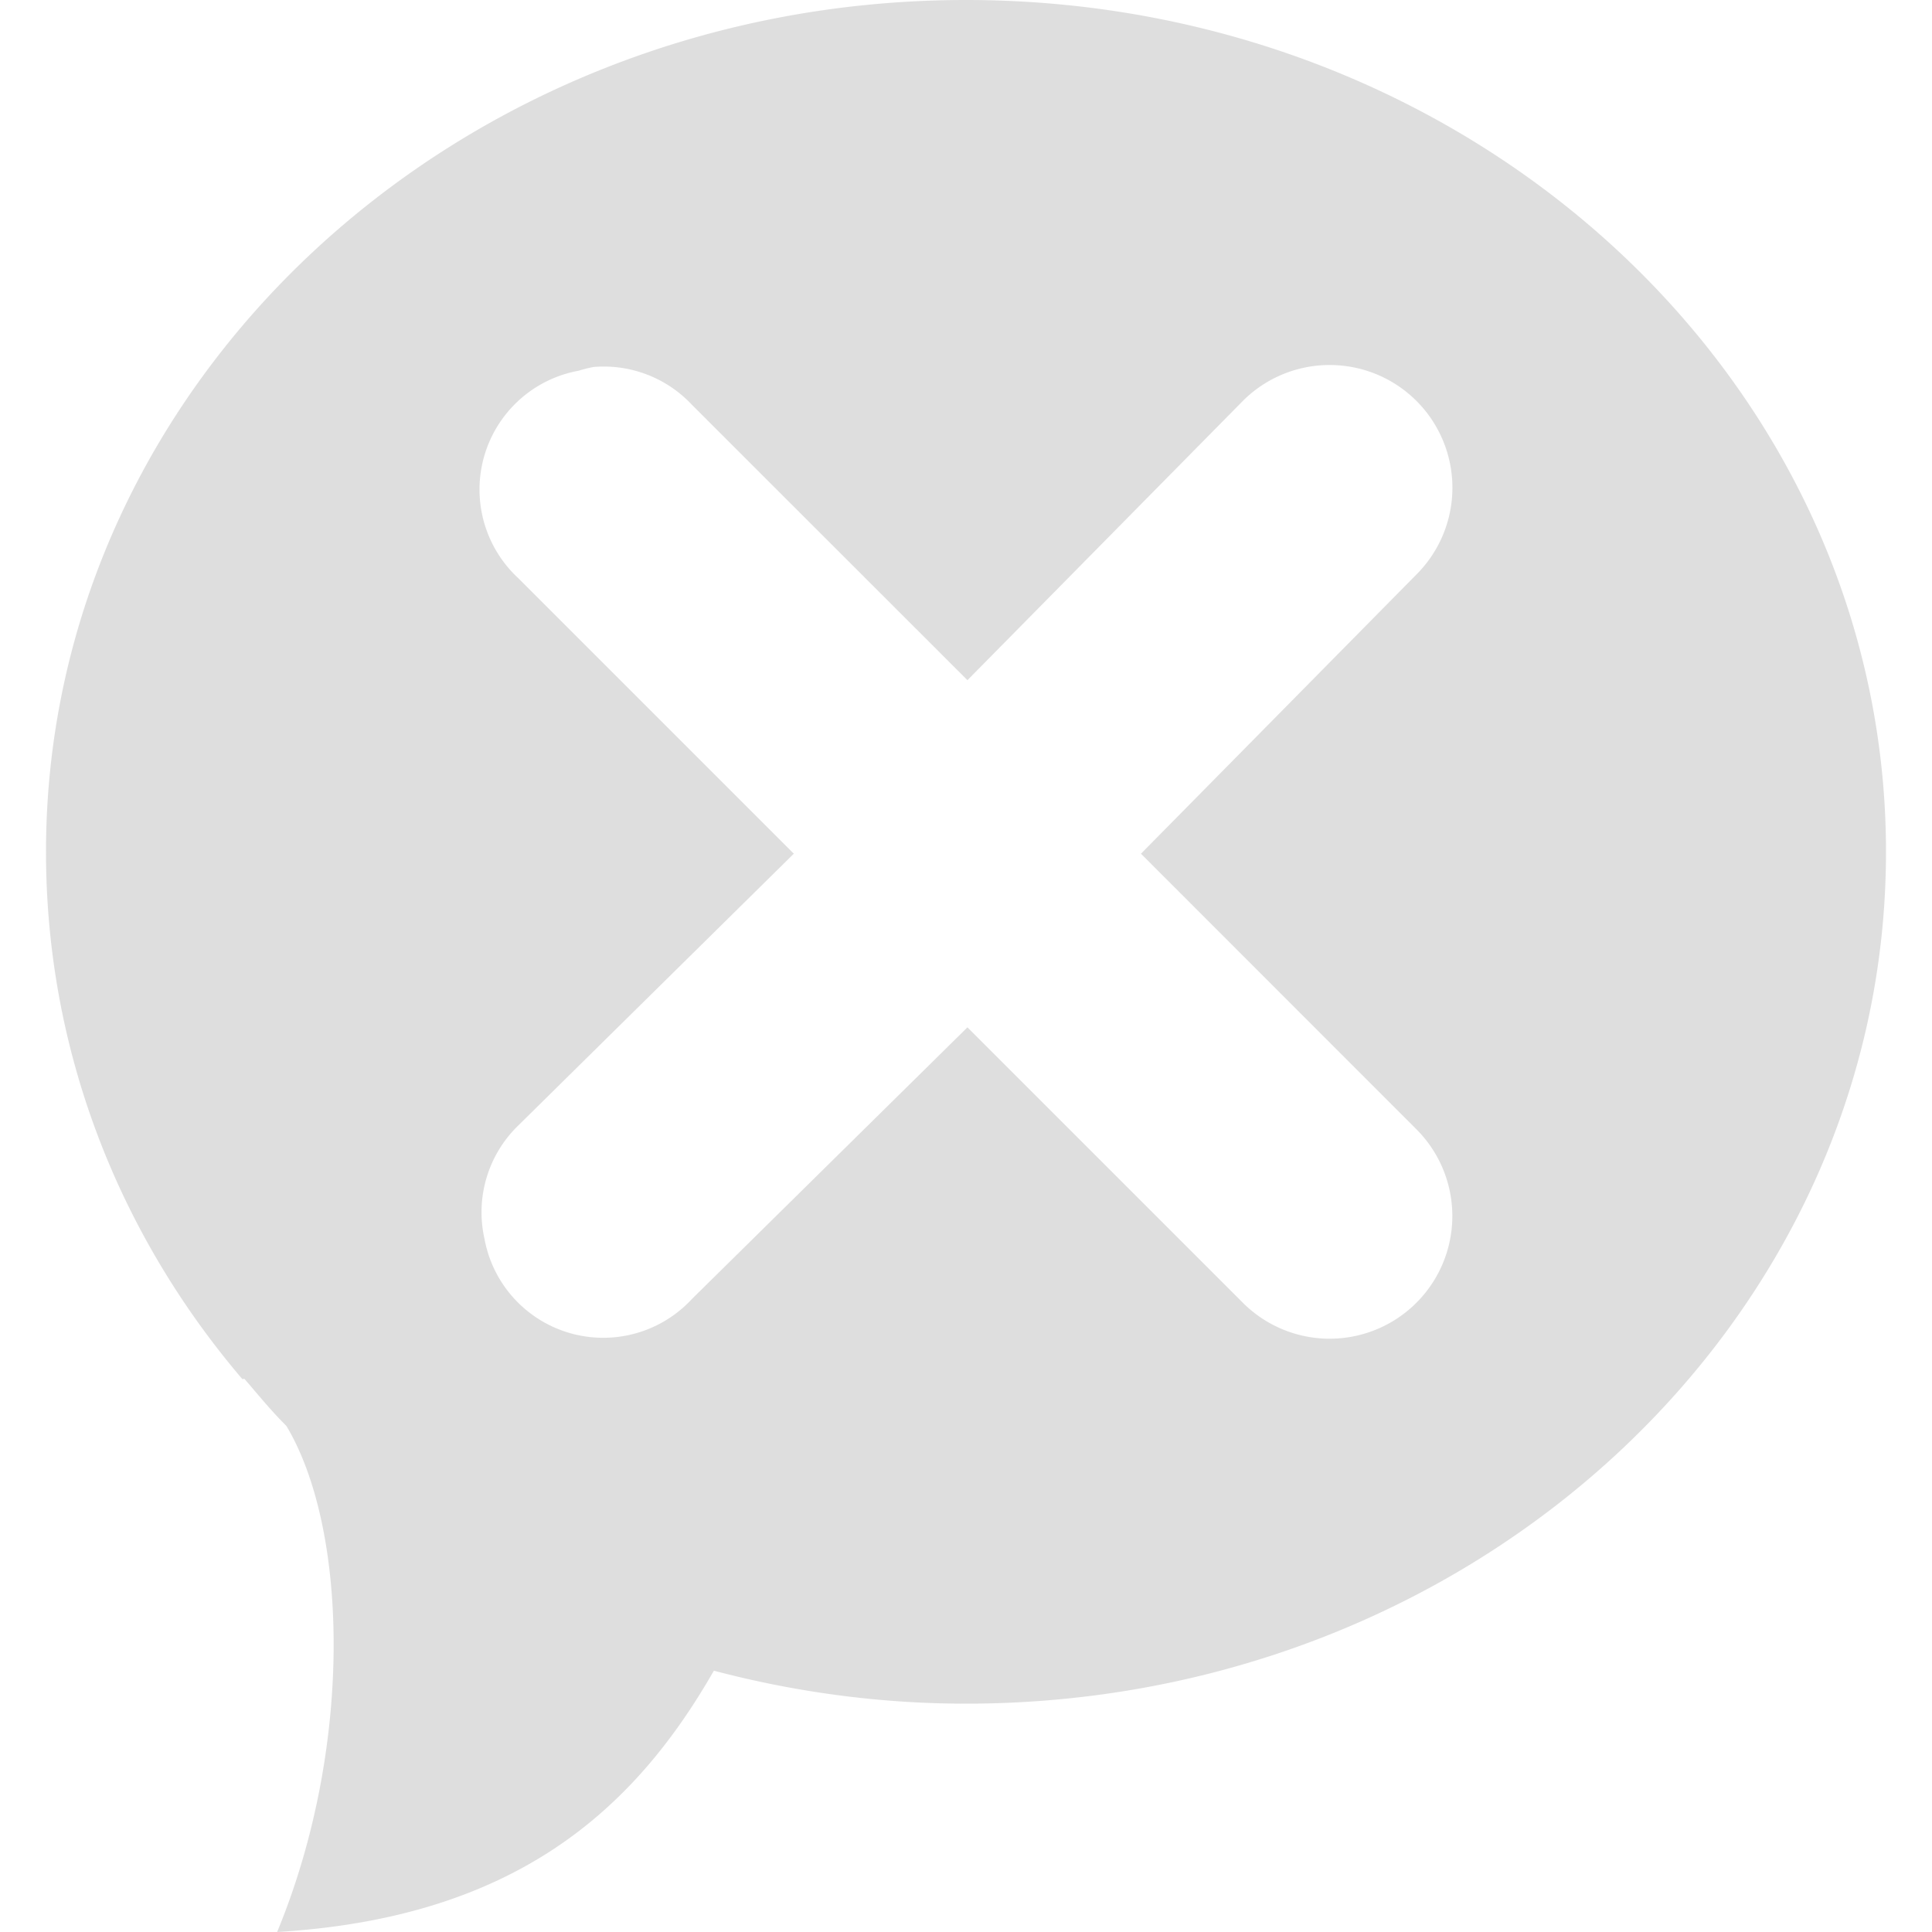 <?xml version="1.0" encoding="UTF-8" standalone="no"?>
<svg
   xmlns:dc="http://purl.org/dc/elements/1.1/"
   xmlns:cc="http://creativecommons.org/ns#"
   xmlns:rdf="http://www.w3.org/1999/02/22-rdf-syntax-ns#"
   xmlns:svg="http://www.w3.org/2000/svg"
   xmlns="http://www.w3.org/2000/svg"
   xmlns:sodipodi="http://sodipodi.sourceforge.net/DTD/sodipodi-0.dtd"
   xmlns:inkscape="http://www.inkscape.org/namespaces/inkscape"
   width="16"
   viewBox="0 0 16 16"
   height="16"
   id="svg2"
   version="1.1"
   inkscape:version="0.91 r13725"
   sodipodi:docname="user-offline-symbolic.svg">
  <defs
     id="defs10">
    <linearGradient
       id="linearGradient4144">
      <stop
         offset="0"
         stop-color="#813416"
         stop-opacity="1"
         id="stop4146" />
      <stop
         offset="1"
         stop-color="#db8552"
         stop-opacity="1"
         id="stop4148" />
    </linearGradient>
    <radialGradient
       cx="-125.964"
       cy="58.79"
       fx="-125.964"
       fy="58.79"
       gradientTransform="matrix(0,-1.11,1.53,0,-219.047,-86.444)"
       gradientUnits="userSpaceOnUse"
       r="25.525"
       id="radialGradient4150">
      <stop
         offset="0"
         stop-color="#cb4a13"
         stop-opacity="1"
         id="stop4152" />
      <stop
         offset="0.454"
         stop-color="#c64911"
         stop-opacity="1"
         id="stop4154" />
      <stop
         offset="0.563"
         stop-color="#b4460a"
         stop-opacity="1"
         id="stop4156" />
      <stop
         offset="1"
         stop-color="#8f3b0f"
         stop-opacity="1"
         id="stop4158" />
    </radialGradient>
    <linearGradient
       id="linearGradient4160">
      <stop
         offset="0"
         stop-color="#cb4a13"
         stop-opacity="1"
         id="stop4162" />
      <stop
         offset="0.454"
         stop-color="#c64911"
         stop-opacity="1"
         id="stop4164" />
      <stop
         offset="0.563"
         stop-color="#b4460a"
         stop-opacity="1"
         id="stop4166" />
      <stop
         offset="1"
         stop-color="#8f3b0f"
         stop-opacity="1"
         id="stop4168" />
    </linearGradient>
    <linearGradient
       gradientTransform="matrix(0.524,0,0,0.524,-54.963,-492.49)"
       gradientUnits="userSpaceOnUse"
       x1="33.571"
       x2="33.571"
       y1="1020.555"
       y2="987.244"
       id="linearGradient4170">
      <stop
         offset="0"
         stop-color="#dad6d5"
         stop-opacity="1"
         id="stop4172" />
      <stop
         offset="1"
         stop-color="#eeeeec"
         stop-opacity="1"
         id="stop4174" />
    </linearGradient>
    <linearGradient
       id="linearGradient4176">
      <stop
         offset="0"
         stop-color="#dad6d5"
         stop-opacity="1"
         id="stop4178" />
      <stop
         offset="1"
         stop-color="#eeeeec"
         stop-opacity="1"
         id="stop4180" />
    </linearGradient>
    <linearGradient
       gradientTransform="matrix(0.524,0,0,0.524,-54.963,-492.49)"
       gradientUnits="userSpaceOnUse"
       x1="27.857"
       x2="27.857"
       y1="1044.505"
       y2="965.206"
       id="linearGradient4182">
      <stop
         offset="0"
         stop-color="#a53b13"
         stop-opacity="1"
         id="stop4184" />
      <stop
         offset="1"
         stop-color="#de5e13"
         stop-opacity="1"
         id="stop4186" />
    </linearGradient>
    <linearGradient
       id="linearGradient4188">
      <stop
         offset="0"
         stop-color="#a53b13"
         stop-opacity="1"
         id="stop4190" />
      <stop
         offset="1"
         stop-color="#de5e13"
         stop-opacity="1"
         id="stop4192" />
    </linearGradient>
    <linearGradient
       gradientTransform="matrix(0.524,0,0,0.524,-54.961,-492.49)"
       gradientUnits="userSpaceOnUse"
       x1="19.698"
       x2="19.698"
       y1="1046.301"
       y2="962.121"
       id="linearGradient4194">
      <stop
         offset="0"
         stop-color="#813416"
         stop-opacity="1"
         id="stop4196" />
      <stop
         offset="1"
         stop-color="#db8552"
         stop-opacity="1"
         id="stop4198" />
    </linearGradient>
    <radialGradient
       cx="-125.964"
       cy="58.79"
       fx="-125.964"
       fy="58.79"
       gradientTransform="matrix(0,-1.11,1.53,0,-219.047,-86.444)"
       gradientUnits="userSpaceOnUse"
       r="25.525"
       id="radialGradient4224">
      <stop
         offset="0"
         stop-color="#cb4a13"
         stop-opacity="1"
         id="stop4226" />
      <stop
         offset="0.454"
         stop-color="#c64911"
         stop-opacity="1"
         id="stop4228" />
      <stop
         offset="0.563"
         stop-color="#b4460a"
         stop-opacity="1"
         id="stop4230" />
      <stop
         offset="1"
         stop-color="#8f3b0f"
         stop-opacity="1"
         id="stop4232" />
    </radialGradient>
    <radialGradient
       cx="-125.964"
       cy="58.79"
       fx="-125.964"
       fy="58.79"
       gradientTransform="matrix(0,-1.11,1.53,0,-219.047,-86.444)"
       gradientUnits="userSpaceOnUse"
       r="25.525"
       id="radialGradient4252">
      <stop
         offset="0"
         stop-color="#cb4a13"
         stop-opacity="1"
         id="stop4254" />
      <stop
         offset="0.454"
         stop-color="#c64911"
         stop-opacity="1"
         id="stop4256" />
      <stop
         offset="0.563"
         stop-color="#b4460a"
         stop-opacity="1"
         id="stop4258" />
      <stop
         offset="1"
         stop-color="#8f3b0f"
         stop-opacity="1"
         id="stop4260" />
    </radialGradient>
    <radialGradient
       cx="-125.964"
       cy="58.79"
       fx="-125.964"
       fy="58.79"
       gradientTransform="matrix(0,-0.312,0.394,0,1.891,-4.407)"
       gradientUnits="userSpaceOnUse"
       r="25.525"
       id="radialGradient4262">
      <stop
         offset="0"
         stop-color="#cb4a13"
         stop-opacity="1"
         id="stop4264" />
      <stop
         offset="0.454"
         stop-color="#c64911"
         stop-opacity="1"
         id="stop4266" />
      <stop
         offset="0.563"
         stop-color="#b4460a"
         stop-opacity="1"
         id="stop4268" />
      <stop
         offset="1"
         stop-color="#8f3b0f"
         stop-opacity="1"
         id="stop4270" />
    </radialGradient>
    <linearGradient
       gradientTransform="matrix(0.524,0,0,0.524,-0.161,-492.49)"
       gradientUnits="userSpaceOnUse"
       x1="33.571"
       x2="33.571"
       y1="1020.555"
       y2="987.244"
       id="linearGradient4272">
      <stop
         offset="0"
         stop-color="#dad6d5"
         stop-opacity="1"
         id="stop4274" />
      <stop
         offset="1"
         stop-color="#eeeeec"
         stop-opacity="1"
         id="stop4276" />
    </linearGradient>
    <linearGradient
       gradientTransform="matrix(0.524,0,0,0.524,-0.161,-492.49)"
       gradientUnits="userSpaceOnUse"
       x1="27.857"
       x2="27.857"
       y1="1044.505"
       y2="965.206"
       id="linearGradient4278">
      <stop
         offset="0"
         stop-color="#a53b13"
         stop-opacity="1"
         id="stop4280" />
      <stop
         offset="1"
         stop-color="#de5e13"
         stop-opacity="1"
         id="stop4282" />
    </linearGradient>
    <linearGradient
       gradientTransform="matrix(0.524,0,0,0.524,-0.16,-492.49)"
       gradientUnits="userSpaceOnUse"
       x1="19.698"
       x2="19.698"
       y1="1046.301"
       y2="962.121"
       id="linearGradient4284">
      <stop
         offset="0"
         stop-color="#813416"
         stop-opacity="1"
         id="stop4286" />
      <stop
         offset="1"
         stop-color="#db8552"
         stop-opacity="1"
         id="stop4288" />
    </linearGradient>
  </defs>
  <sodipodi:namedview
     pagecolor="#ffffff"
     bordercolor="#666666"
     borderopacity="1"
     objecttolerance="10"
     gridtolerance="10"
     guidetolerance="10"
     inkscape:pageopacity="0"
     inkscape:pageshadow="2"
     inkscape:window-width="1336"
     inkscape:window-height="716"
     id="namedview8"
     showgrid="false"
     inkscape:zoom="14.75"
     inkscape:cx="-10.58953"
     inkscape:cy="-2.3837416"
     inkscape:window-x="0"
     inkscape:window-y="27"
     inkscape:window-maximized="1"
     inkscape:current-layer="svg2" />
  <path
     style="fill:#bebebe;fill-opacity:1;stroke:none;opacity:0.5"
     d="M 8 0 C 3.789 0 0.381 3.162 0.381 7.055 C 0.381 8.701 0.983 10.22 2.006 11.42 C 2.01 11.423 2.021 11.417 2.025 11.42 C 2.134 11.546 2.236 11.672 2.354 11.791 C 2.357 11.794 2.37 11.807 2.373 11.811 C 2.885 12.669 2.927 14.474 2.295 16 C 4.281 15.881 5.259 14.976 5.912 13.836 C 6.577 14.011 7.275 14.109 8 14.109 C 12.211 14.109 15.619 10.948 15.619 7.055 C 15.619 3.162 12.211 0 8 0 z M 11.025 3.023 A 1.016 1.016 0 0 1 11.73 4.758 L 9.449 7.07 L 11.73 9.352 A 1.016 1.016 0 0 1 10.293 10.789 L 8.012 8.508 L 5.73 10.758 A 1 1 0 0 1 4.012 10.258 A 1 1 0 0 1 4.293 9.32 L 6.574 7.07 L 4.293 4.789 A 1 1 0 0 1 4.793 3.07 A 1 1 0 0 1 4.918 3.039 A 1 1 0 0 1 5.73 3.352 L 8.012 5.633 L 10.293 3.32 A 1.016 1.016 0 0 1 11.025 3.023 z "
     id="path4266" />
</svg>
